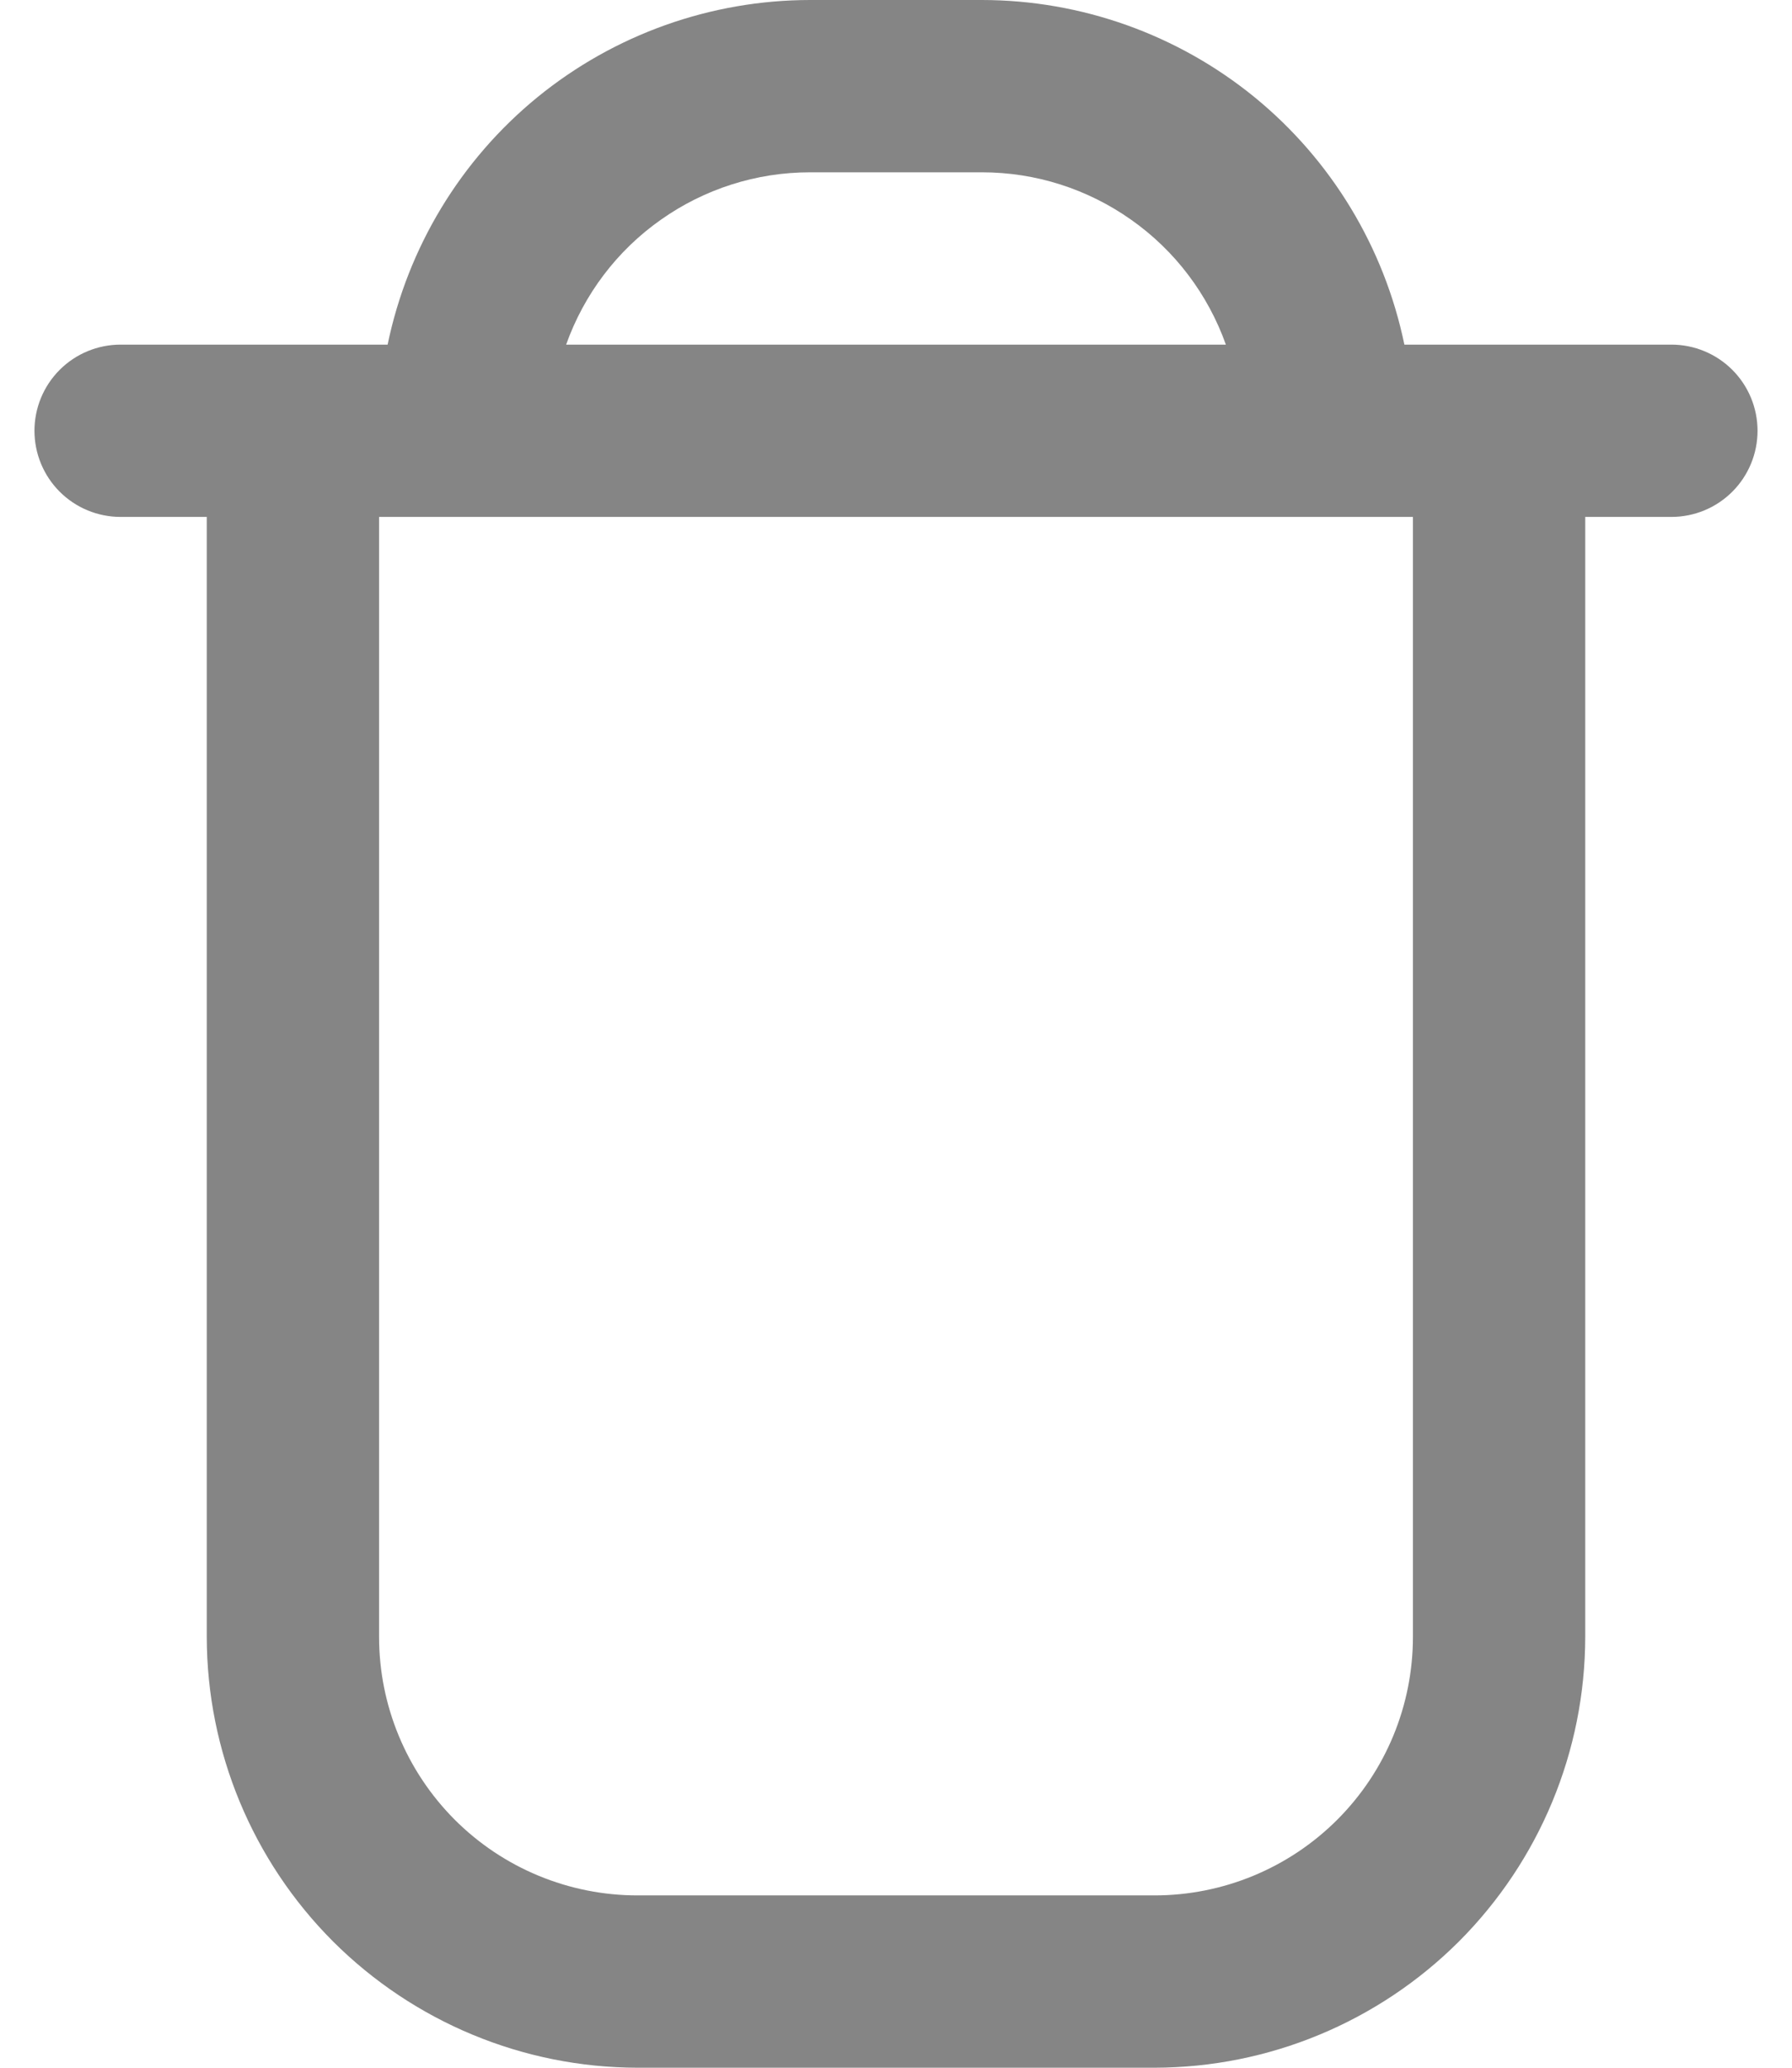 <svg width="13" height="15" viewBox="0 0 13 15" fill="none" xmlns="http://www.w3.org/2000/svg">
<path d="M12.125 2.5H10.188C10.042 1.795 9.659 1.161 9.101 0.705C8.543 0.25 7.845 0.001 7.125 0L5.875 0C5.155 0.001 4.457 0.25 3.899 0.705C3.341 1.161 2.958 1.795 2.812 2.5H0.875C0.709 2.5 0.55 2.566 0.433 2.683C0.316 2.8 0.25 2.959 0.25 3.125C0.25 3.291 0.316 3.45 0.433 3.567C0.55 3.684 0.709 3.75 0.875 3.75H1.5V11.875C1.501 12.704 1.831 13.498 2.416 14.084C3.002 14.669 3.796 14.999 4.625 15H8.375C9.204 14.999 9.998 14.669 10.584 14.084C11.169 13.498 11.499 12.704 11.5 11.875V3.75H12.125C12.291 3.75 12.45 3.684 12.567 3.567C12.684 3.45 12.75 3.291 12.75 3.125C12.75 2.959 12.684 2.8 12.567 2.683C12.45 2.566 12.291 2.5 12.125 2.5ZM5.875 1.25H7.125C7.513 1.25 7.891 1.371 8.207 1.595C8.524 1.818 8.763 2.135 8.893 2.5H4.107C4.237 2.135 4.476 1.818 4.793 1.595C5.109 1.371 5.487 1.25 5.875 1.25ZM10.25 11.875C10.25 12.372 10.053 12.849 9.701 13.201C9.349 13.553 8.872 13.75 8.375 13.75H4.625C4.128 13.75 3.651 13.553 3.299 13.201C2.948 12.849 2.75 12.372 2.75 11.875V3.75H10.25V11.875Z" fill="#858585"/>
</svg>
